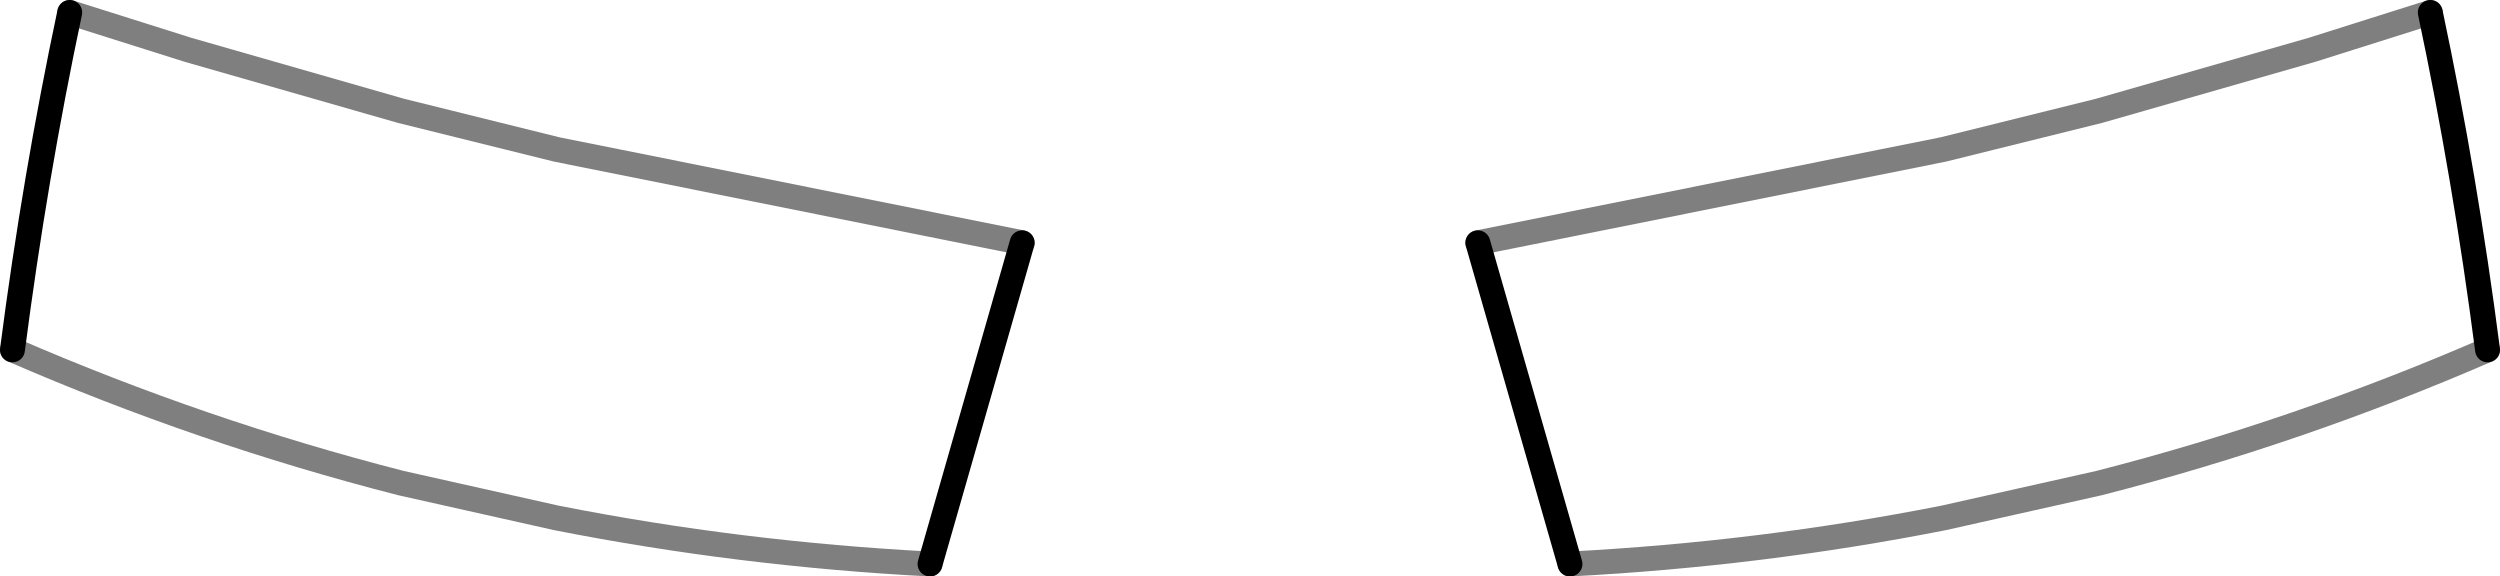 <?xml version="1.0" encoding="UTF-8" standalone="no"?>
<svg xmlns:xlink="http://www.w3.org/1999/xlink" height="23.15px" width="100.4px" xmlns="http://www.w3.org/2000/svg">
  <g transform="matrix(1.0, 0.0, 0.0, 1.0, -349.7, -348.15)">
    <path d="M352.5 348.65 L357.25 350.15 365.8 352.6 372.05 354.15 390.75 357.9 M387.05 370.8 Q379.4 370.4 372.05 368.95 L365.8 367.55 Q357.8 365.5 350.2 362.2 M447.3 348.65 L442.55 350.15 434.0 352.6 427.75 354.15 409.05 357.9 M412.75 370.8 Q420.4 370.4 427.75 368.95 L434.0 367.55 Q442.0 365.5 449.6 362.2" fill="none" stroke="#000000" stroke-linecap="round" stroke-linejoin="round" stroke-opacity="0.502" stroke-width="1.0"/>
    <path d="M390.75 357.9 L387.05 370.8 M350.2 362.2 Q351.1 355.25 352.5 348.65 M409.05 357.9 L412.75 370.8 M449.6 362.2 Q448.7 355.25 447.3 348.65" fill="none" stroke="#000000" stroke-linecap="round" stroke-linejoin="round" stroke-width="1.0"/>
  </g>
</svg>
